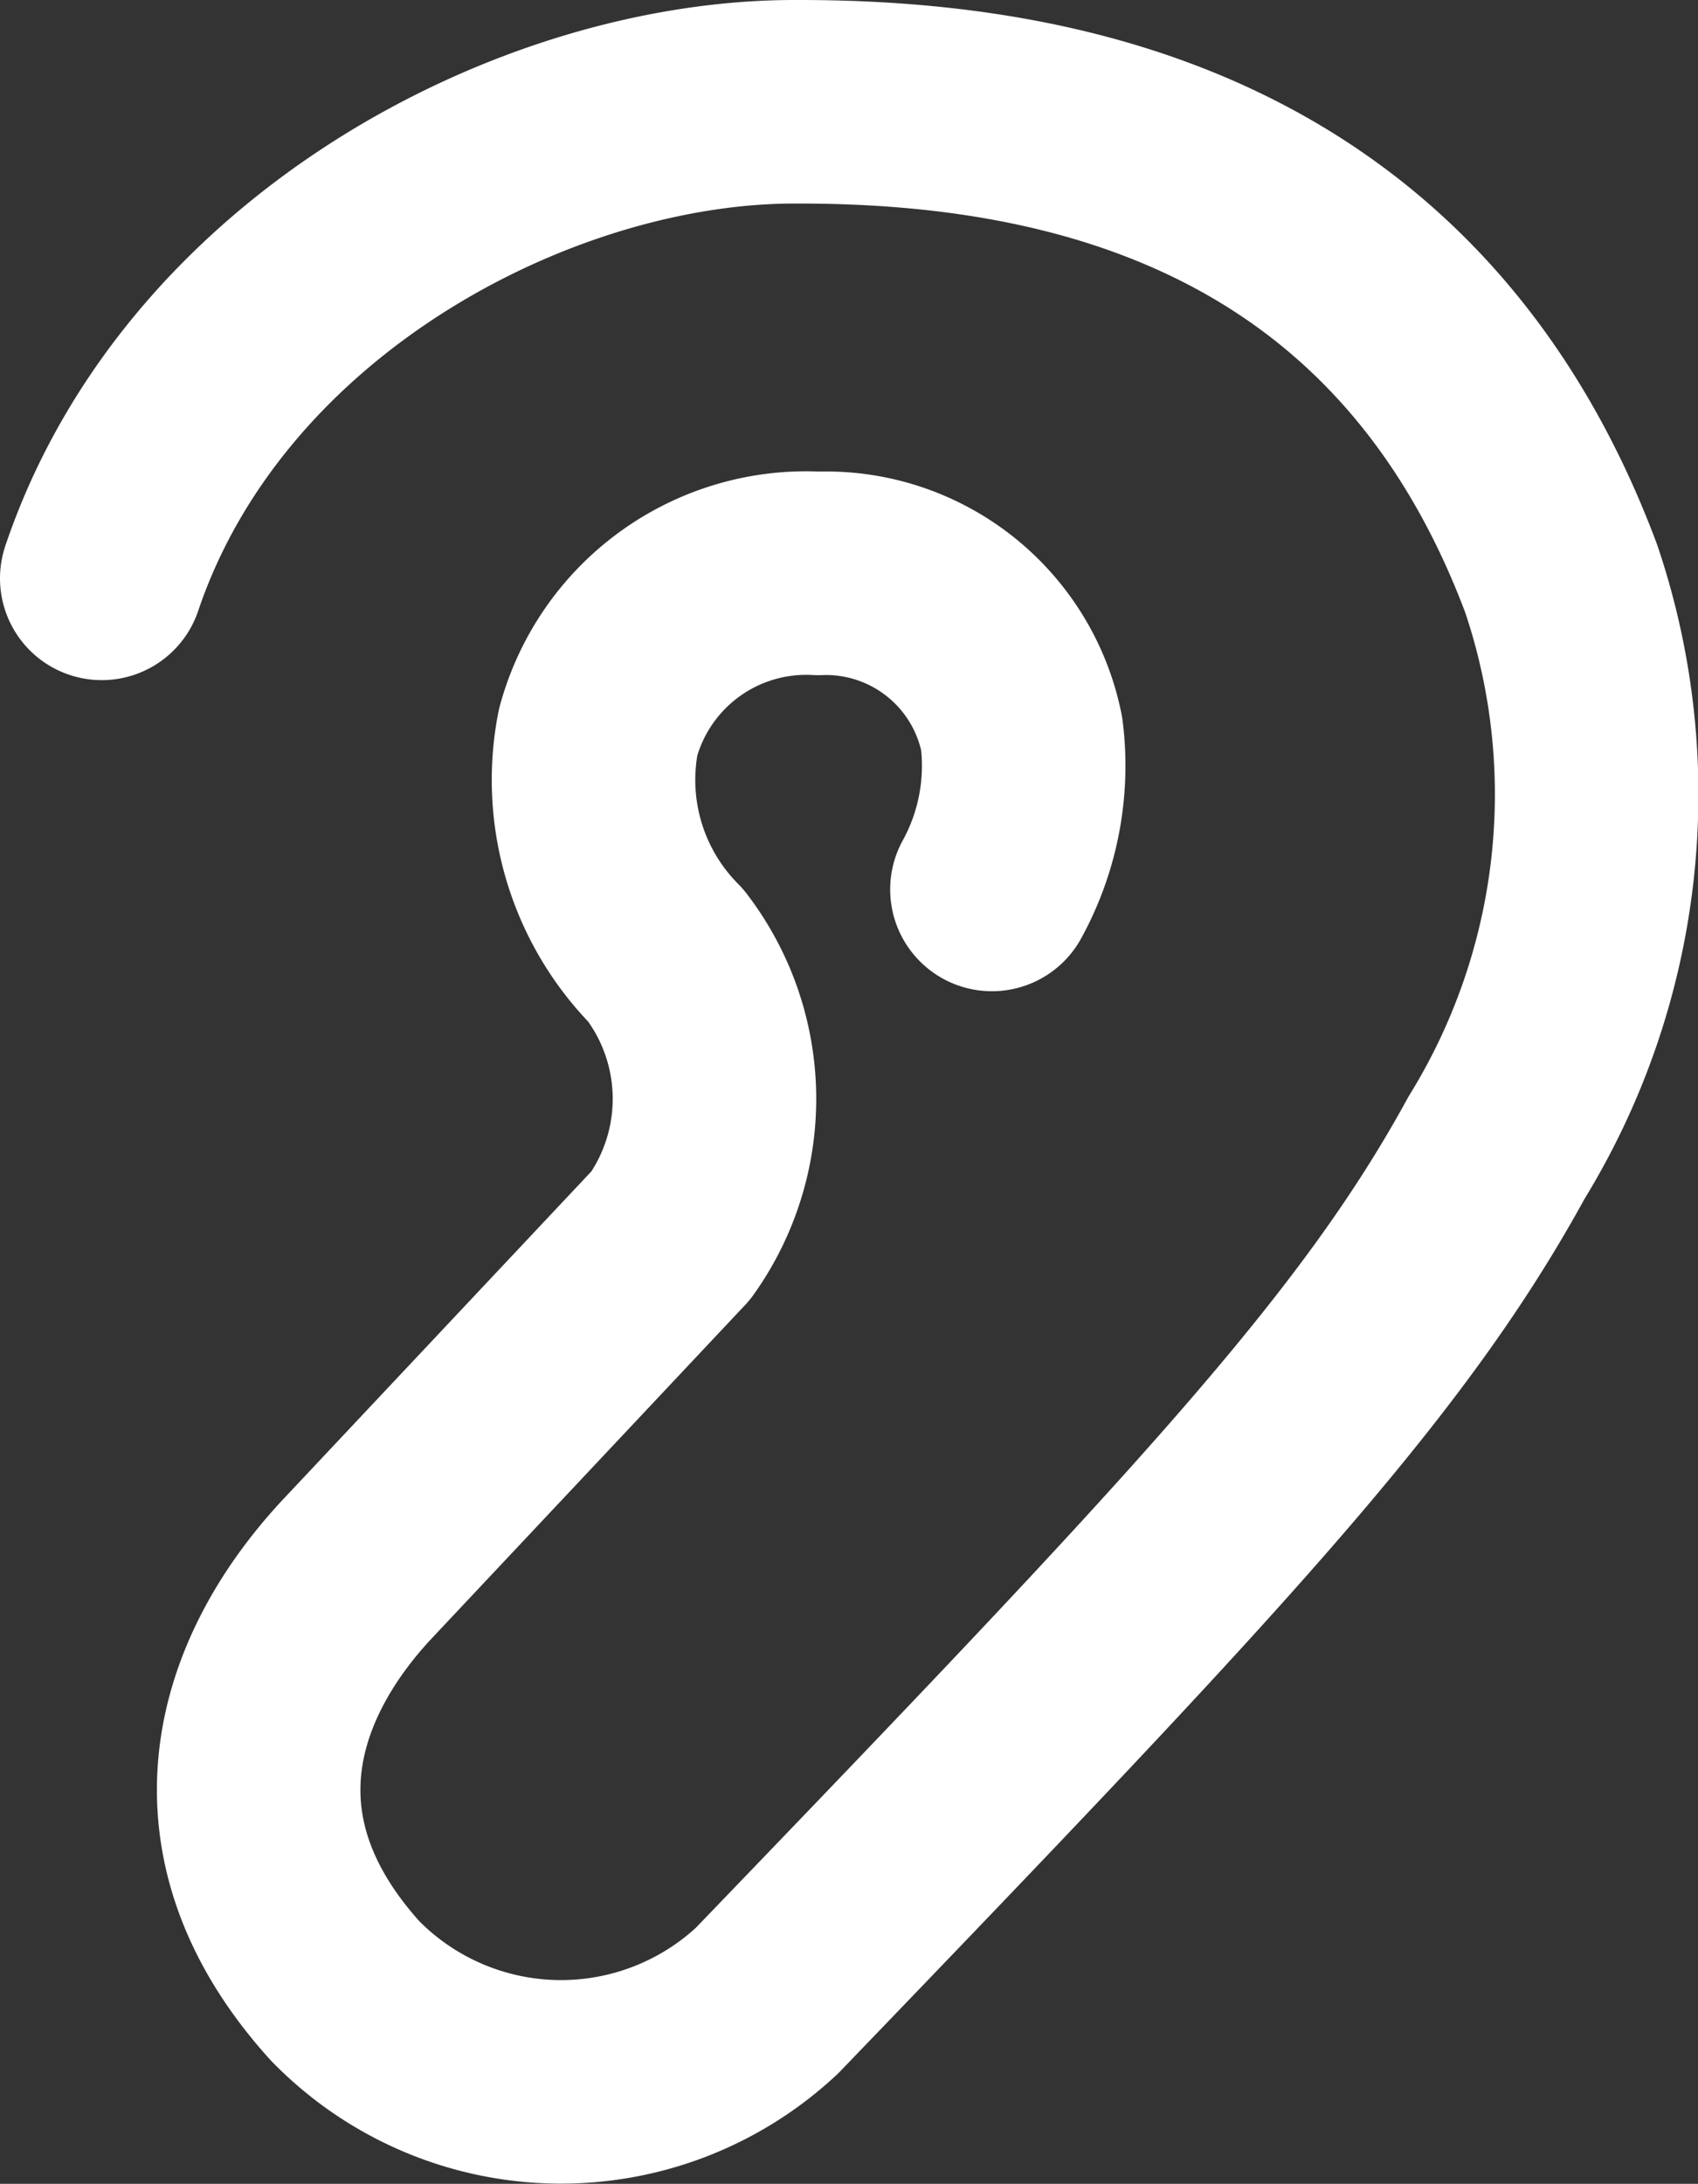 <svg xmlns="http://www.w3.org/2000/svg" viewBox="0 0 25.03 32.186"><rect x="0" y="0" width="25.03" height="32.186" fill="#333333" stroke="none"/><defs><style>.a{fill:none;stroke:#fff;stroke-linecap:round;stroke-linejoin:round;stroke-width:3px}</style></defs><path d="M137.928,79.232c1.511-4.474,6.415-7.039,10.244-7.024,3.829-.006,9,.975,11.268,7.024a9.929,9.929,0,0,1-.951,8.39c-1.707,3.122-4.261,5.825-10.756,12.573a4.448,4.448,0,0,1-6.219-.146c-2.049-2.268-1.354-4.573.183-6.219l4.621-4.915a3.473,3.473,0,0,0-.073-4.122,3.674,3.674,0,0,1-1-3.293,3.178,3.178,0,0,1,3.244-2.341,2.942,2.942,0,0,1,3,2.366,3.787,3.787,0,0,1-.439,2.292" class="a" transform="translate(-136.428 -70.708)"/></svg>